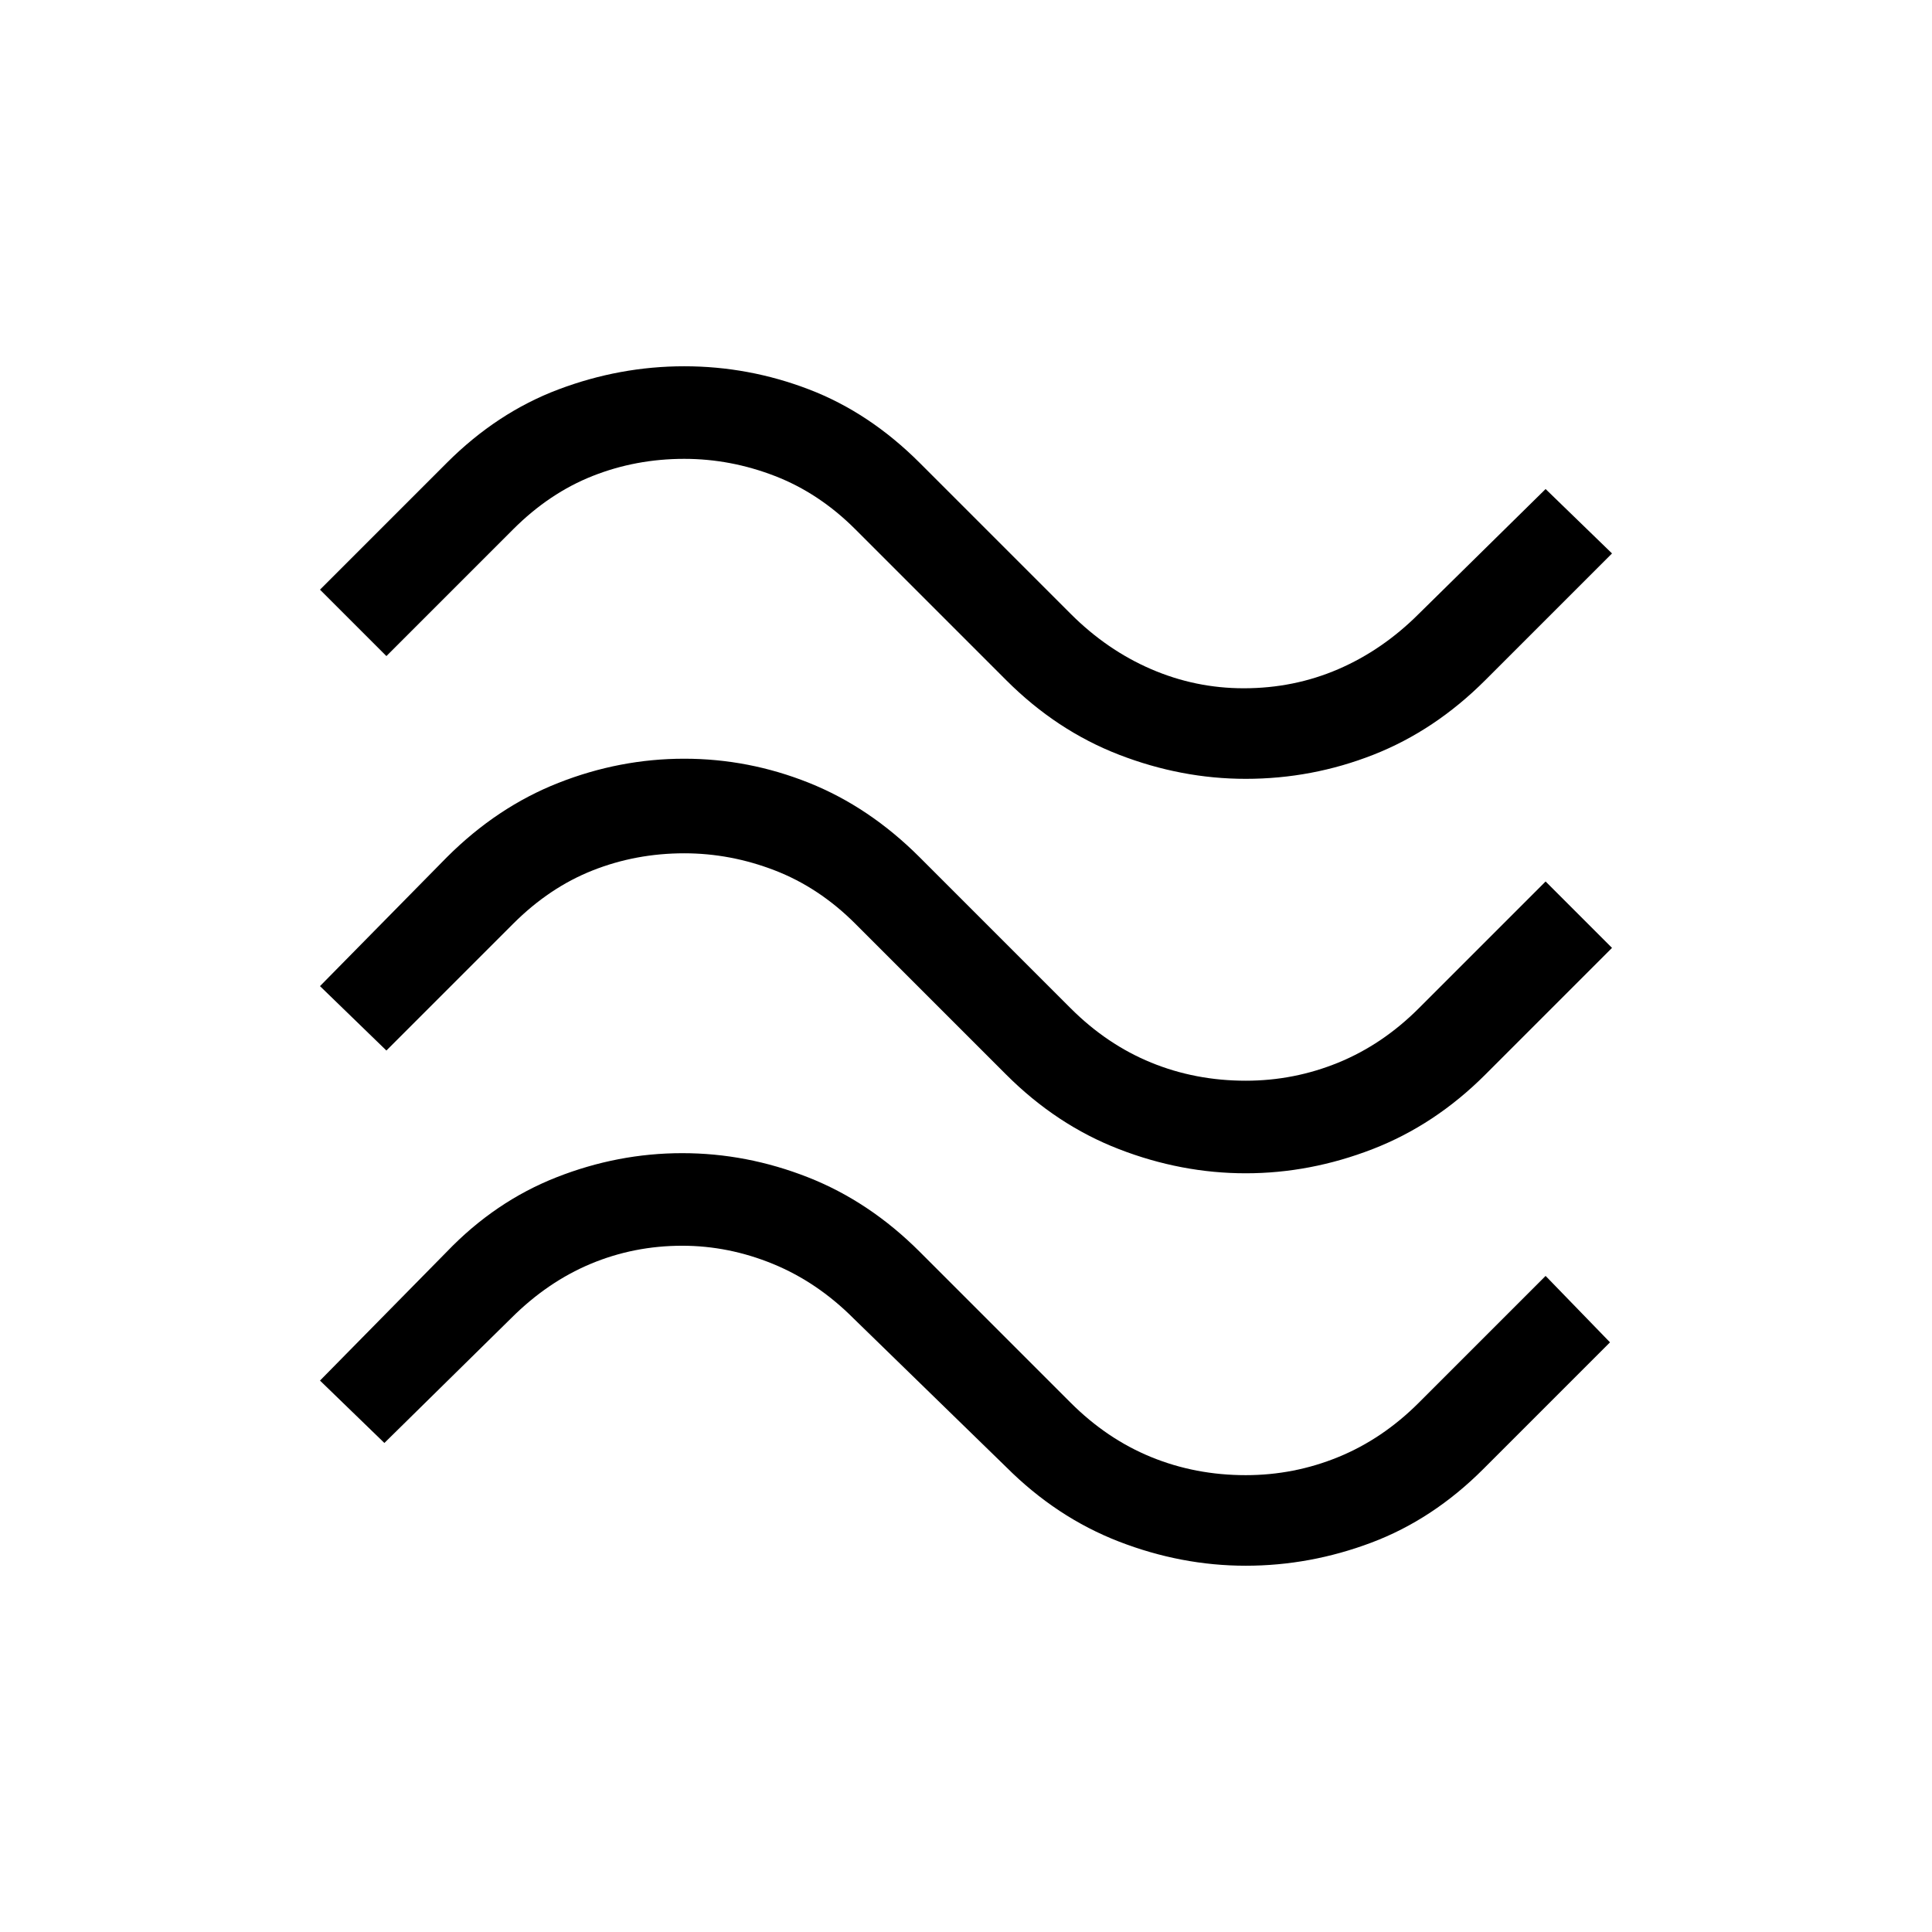 <svg xmlns="http://www.w3.org/2000/svg" width="48" height="48" viewBox="0 0 48 48"><path d="M36.9 16.9q-1.25 1.25-2.775 1.85-1.525.6-3.175.6-1.6 0-3.15-.6-1.55-.6-2.8-1.85l-3.75-3.75q-.9-.9-2-1.325-1.1-.425-2.25-.425-1.2 0-2.275.425T12.75 13.15L9.6 16.3l-1.65-1.65 3.15-3.15q1.25-1.25 2.775-1.825T17 9.1q1.6 0 3.1.575t2.75 1.825l3.75 3.75q.9.9 2 1.375t2.3.475q1.25 0 2.35-.475t2-1.375l3.15-3.1 1.65 1.6Zm0 9.8q-1.25 1.25-2.8 1.85-1.55.6-3.15.6-1.6 0-3.15-.6-1.55-.6-2.8-1.85l-3.75-3.75q-.9-.9-2-1.325-1.1-.425-2.25-.425-1.2 0-2.275.425T12.75 22.95L9.6 26.1l-1.65-1.6 3.15-3.2q1.25-1.25 2.775-1.85 1.525-.6 3.125-.6t3.1.6q1.5.6 2.75 1.85l3.75 3.75q.9.9 2 1.35 1.1.45 2.35.45 1.2 0 2.3-.45 1.1-.45 2-1.35l3.15-3.15 1.65 1.65Zm-.05 9.8q-1.25 1.25-2.775 1.825t-3.125.575q-1.6 0-3.15-.6-1.55-.6-2.8-1.85l-3.8-3.7q-.9-.9-2-1.35-1.1-.45-2.25-.45-1.2 0-2.275.45T12.7 32.75l-3.15 3.1-1.6-1.55 3.15-3.2q1.2-1.25 2.725-1.85 1.525-.6 3.125-.6t3.125.6q1.525.6 2.775 1.85l3.75 3.75q.9.9 2 1.35 1.1.45 2.35.45 1.2 0 2.3-.45 1.1-.45 2-1.35l3.15-3.15 1.6 1.65Z"/></svg>